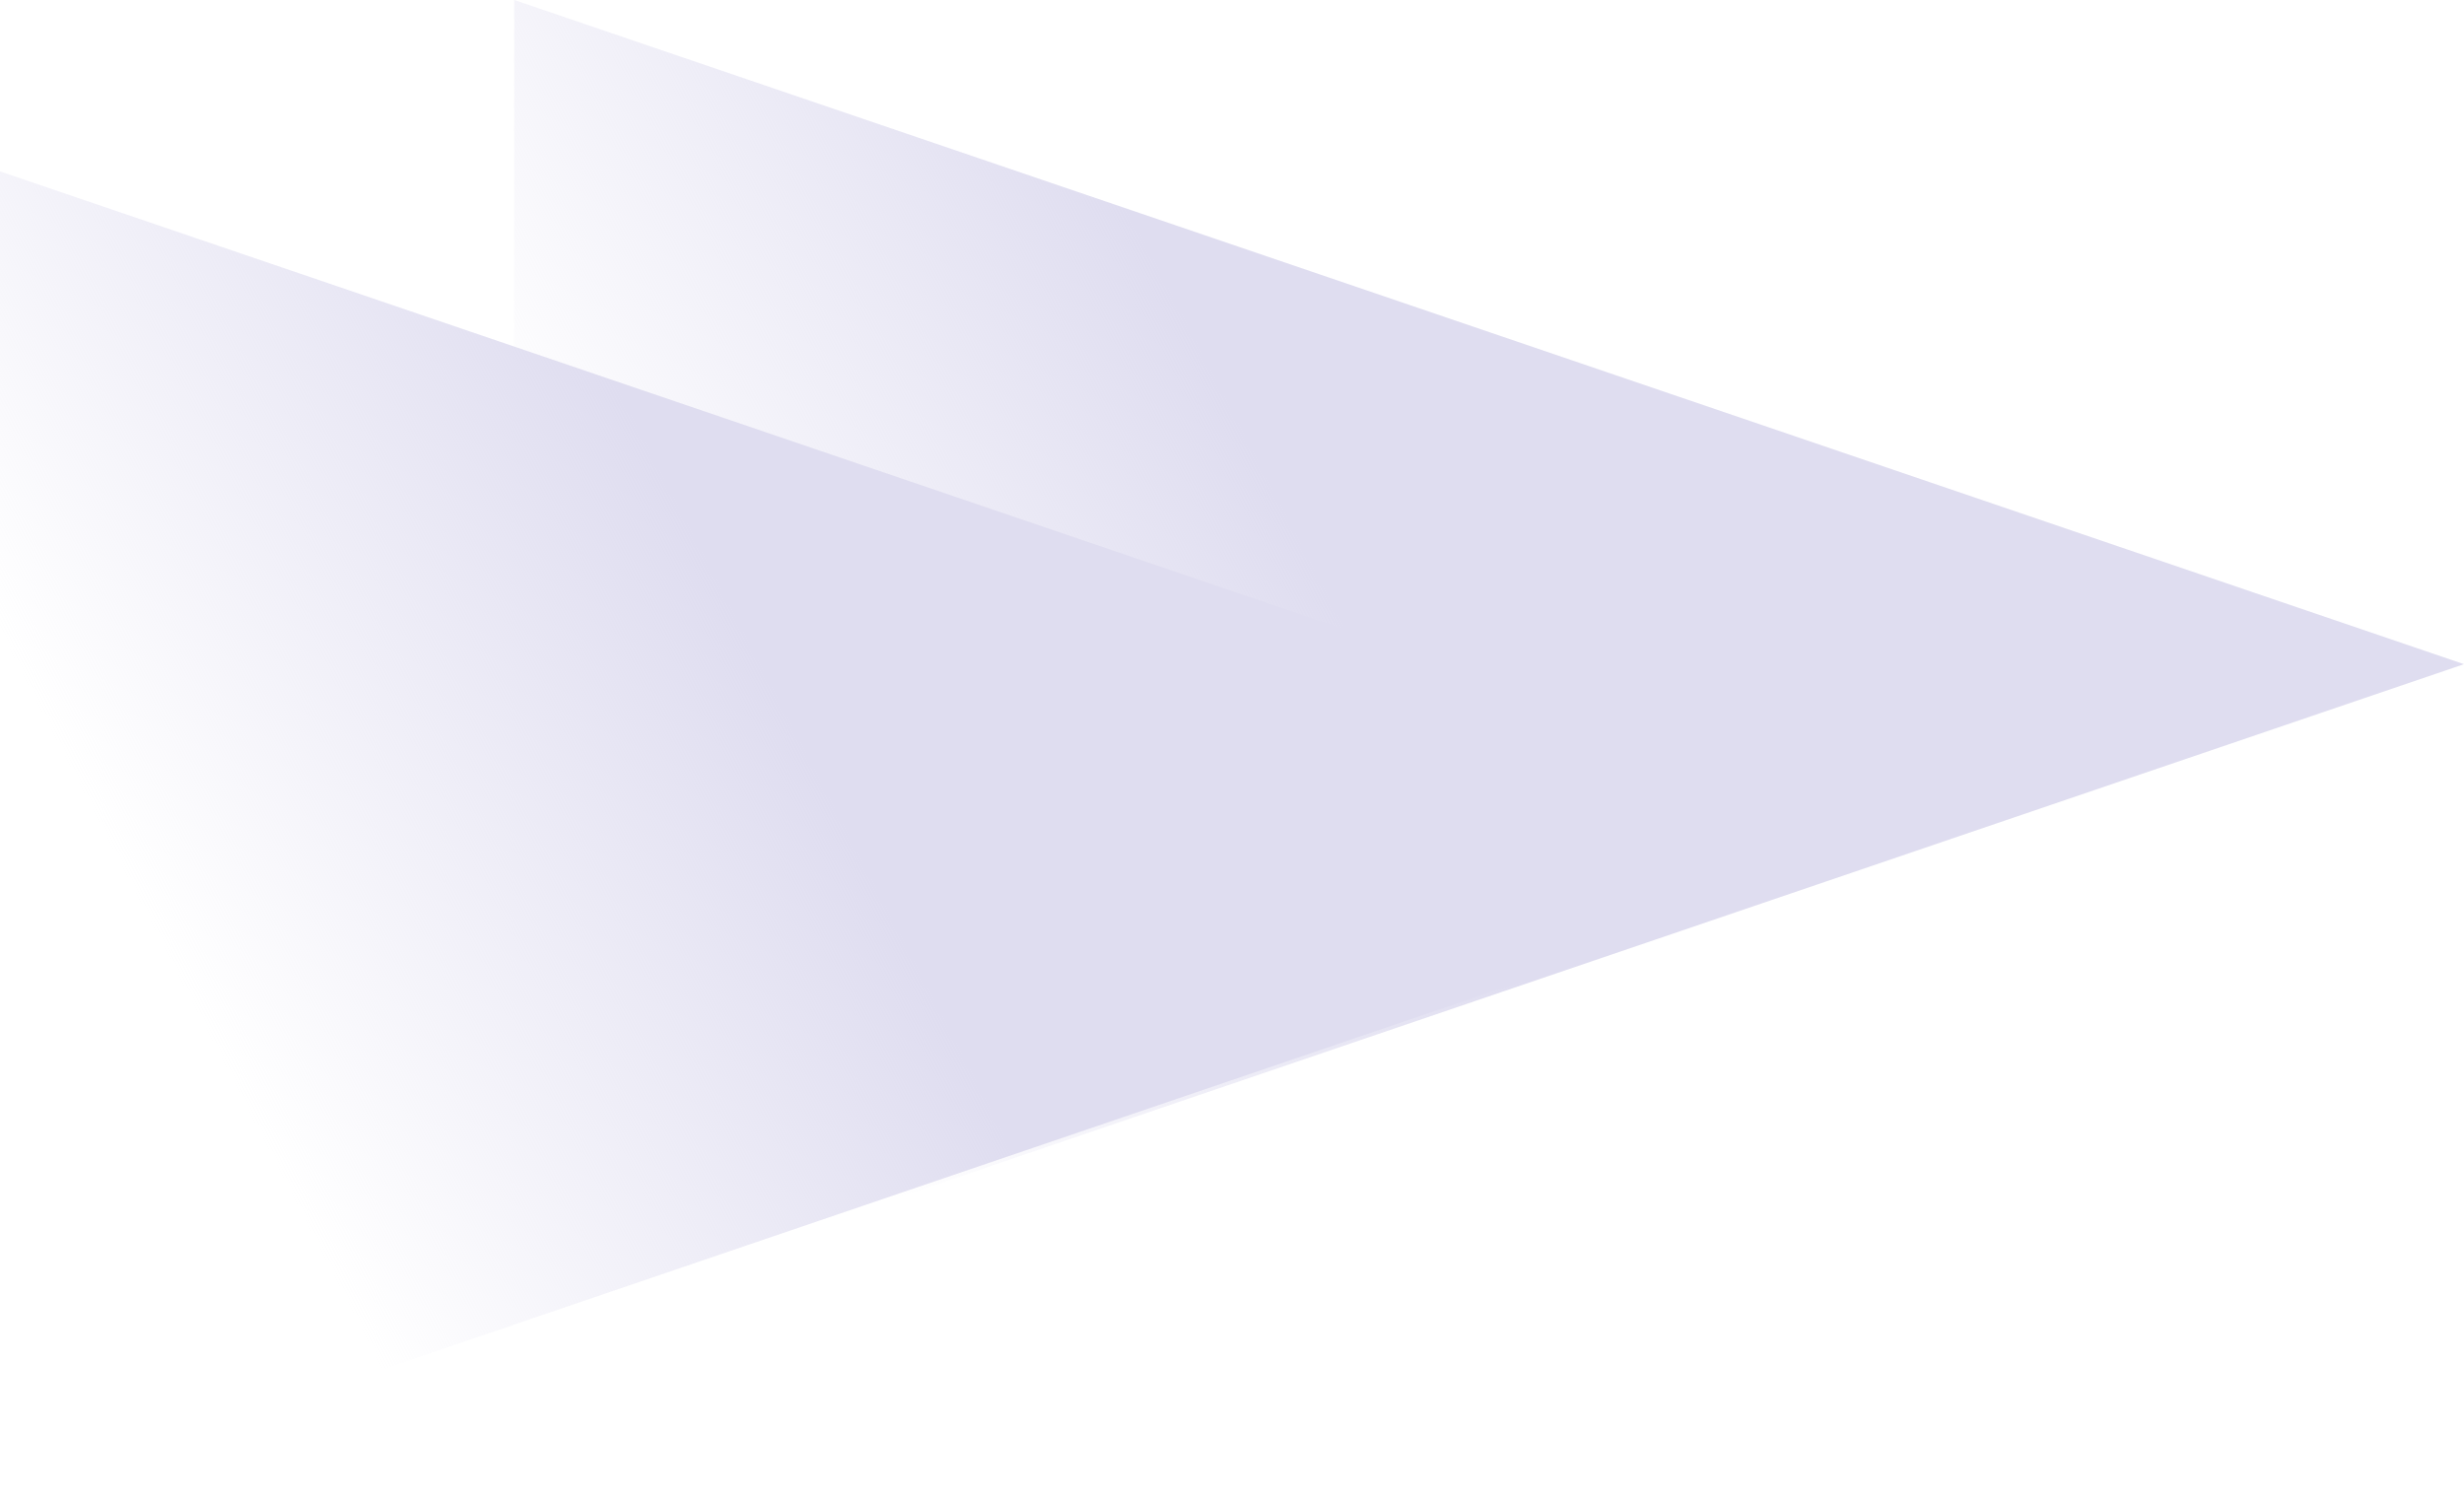 <svg width="230" height="140" viewBox="0 0 230 140" fill="none" xmlns="http://www.w3.org/2000/svg">
<path d="M230 62L48 -6.6244e-06L48 124L230 62Z" fill="url(#paint0_linear_2501_7661)"/>
<path d="M182 78L0 16L-4.49621e-06 140L182 78Z" fill="url(#paint1_linear_2501_7661)"/>
<defs>
<linearGradient id="paint0_linear_2501_7661" x1="134.45" y1="75.64" x2="79.585" y2="104.062" gradientUnits="userSpaceOnUse">
<stop stop-color="#DFDDF0"/>
<stop offset="1" stop-color="#DFDDF0" stop-opacity="0"/>
</linearGradient>
<linearGradient id="paint1_linear_2501_7661" x1="86.45" y1="91.64" x2="31.585" y2="120.062" gradientUnits="userSpaceOnUse">
<stop stop-color="#DFDDF0"/>
<stop offset="1" stop-color="#DFDDF0" stop-opacity="0"/>
</linearGradient>
</defs>
</svg>
